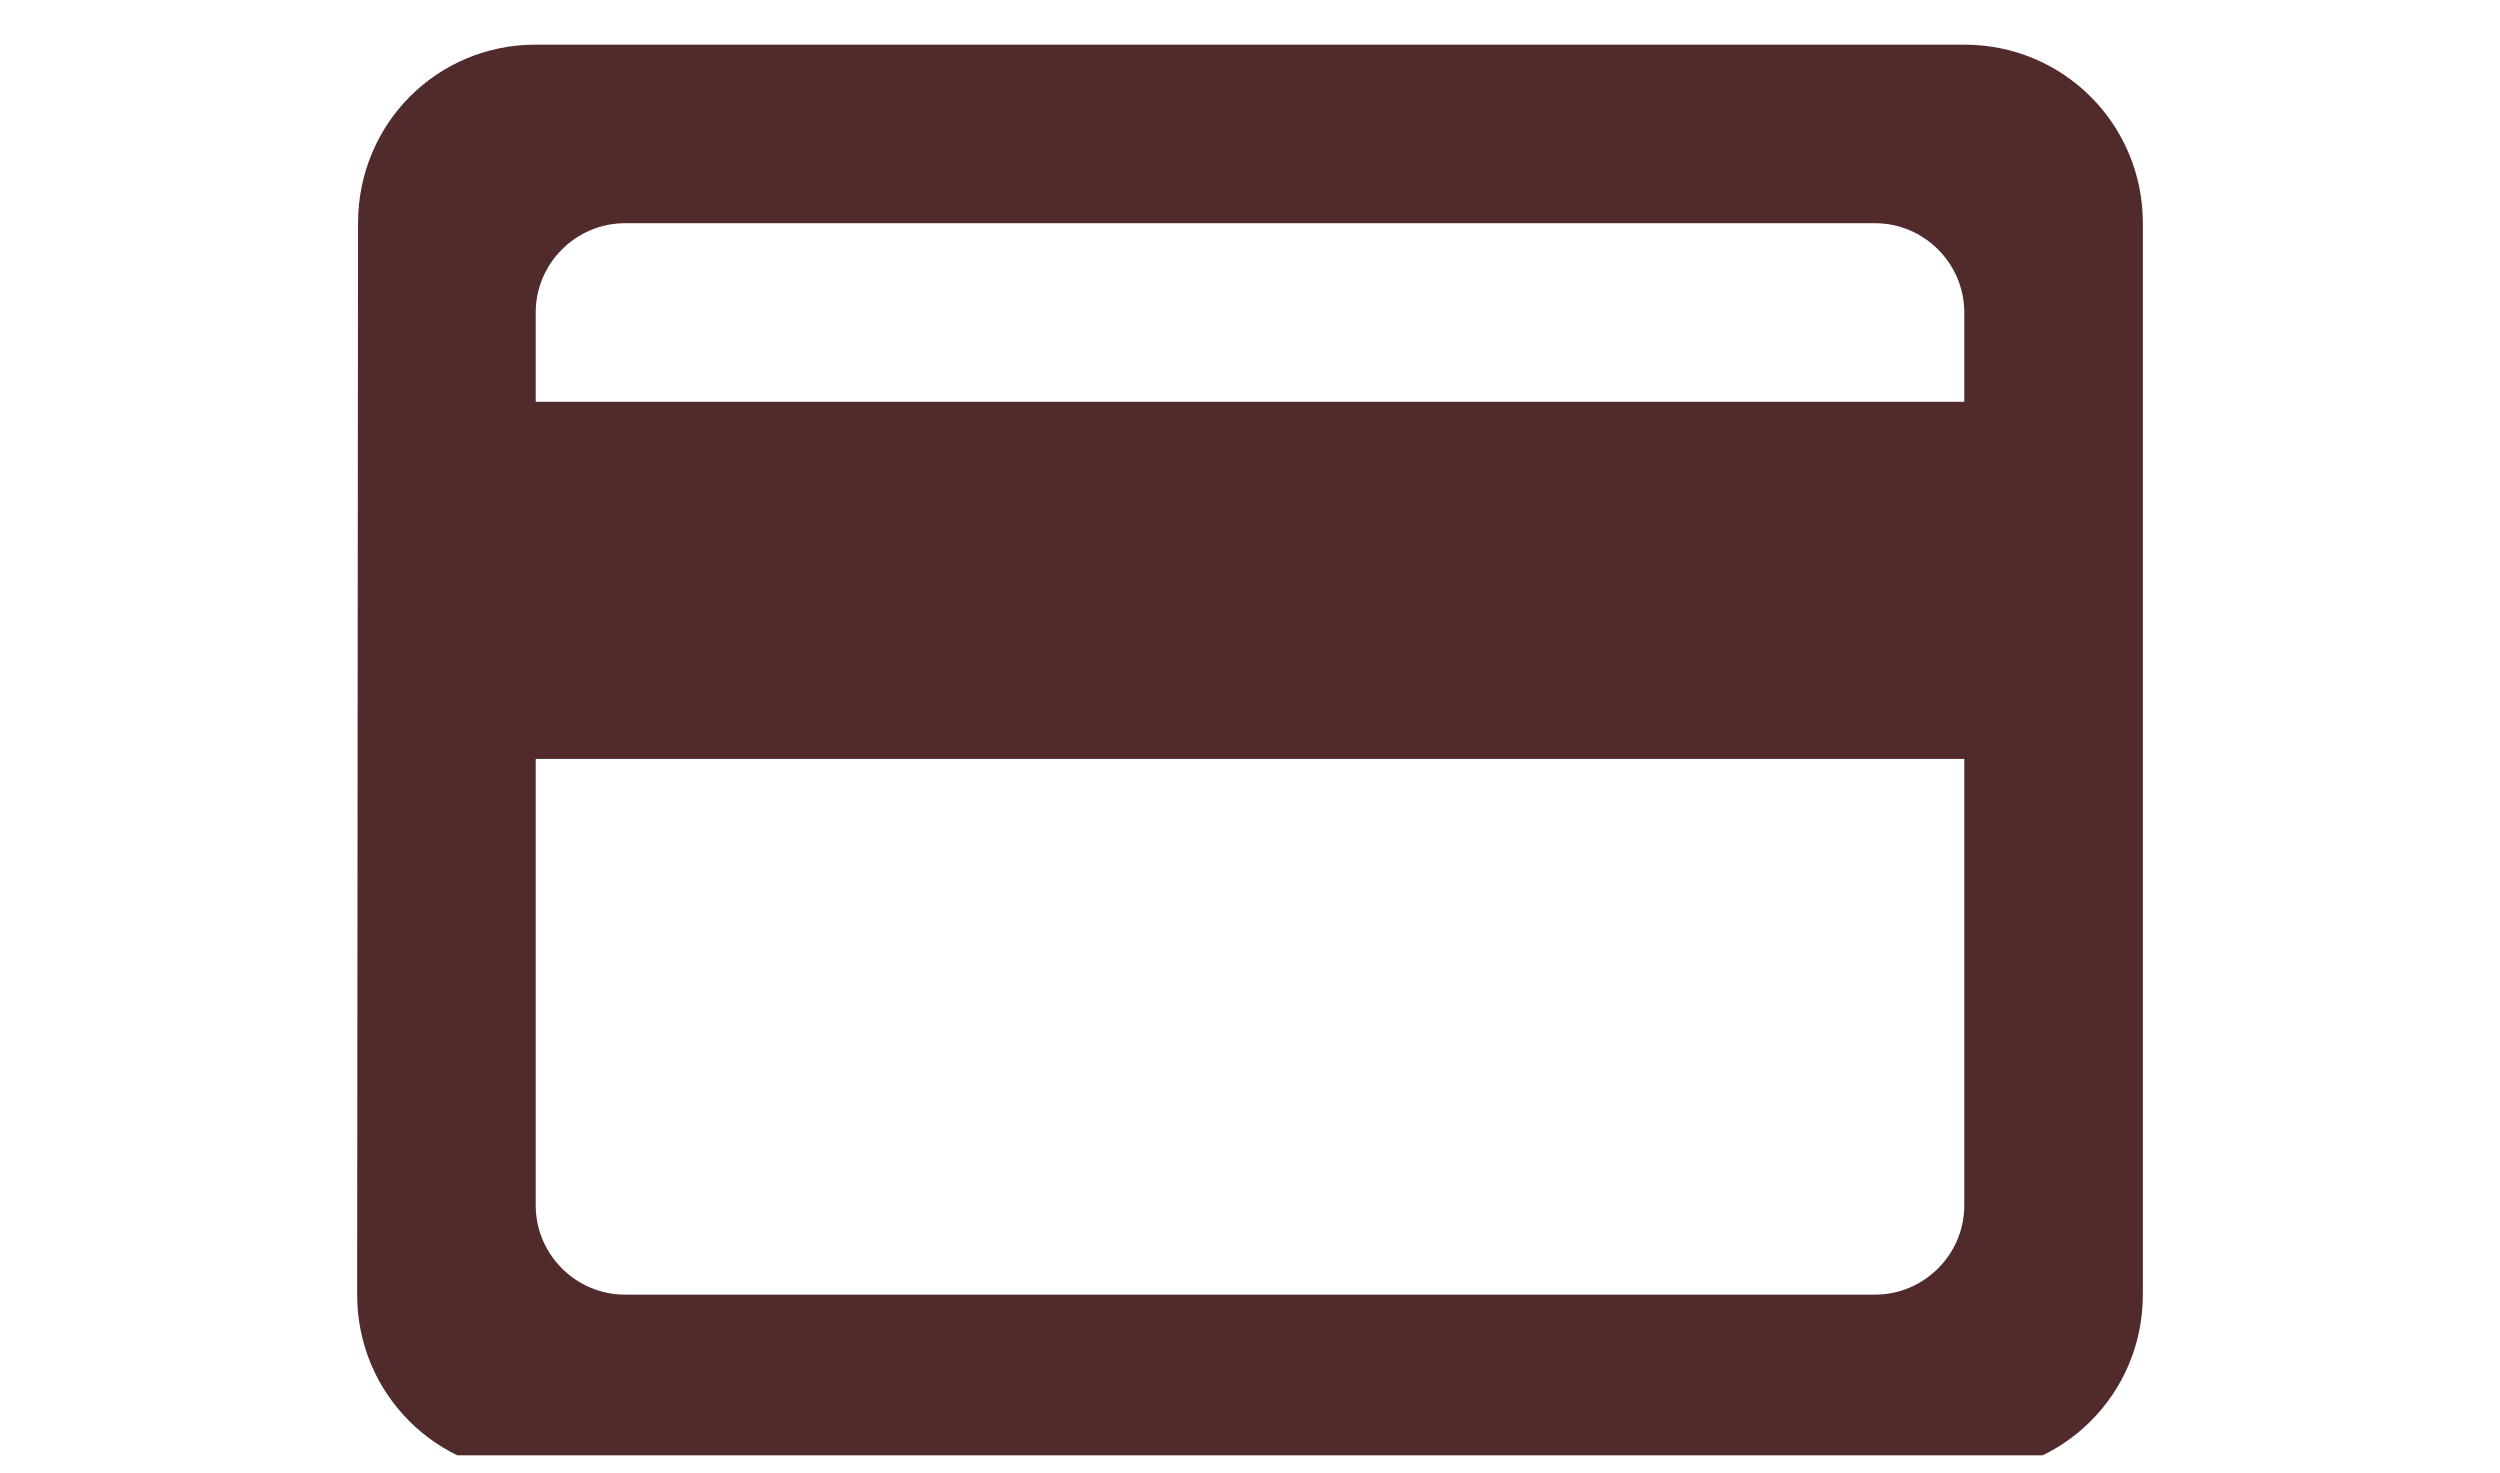 <svg width="56" height="33" viewBox="0 0 56 33" fill="none" xmlns="http://www.w3.org/2000/svg">
<g clip-path="url(#clip0)">
<path fill-rule="evenodd" clip-rule="evenodd" d="M44 1H12C9.78 1 8.02 2.78 8.02 5L8 29C8 31.22 9.78 33 12 33H44C46.22 33 48 31.22 48 29V5C48 2.78 46.22 1 44 1ZM42 29H14C12.9 29 12 28.1 12 27V17H44V27C44 28.1 43.1 29 42 29ZM12 9H44V7C44 5.9 43.1 5 42 5H14C12.9 5 12 5.9 12 7V9Z" fill="#512B2B"/>
</g>
<defs>
<clipPath id="clip0">
<path d="M0 2.6C0 1.495 0.895 0.6 2 0.6H54C55.105 0.6 56 1.495 56 2.6V30.6C56 31.704 55.105 32.6 54 32.6H2C0.895 32.6 0 31.704 0 30.6V2.6Z" fill="white"/>
</clipPath>
</defs>
</svg>

